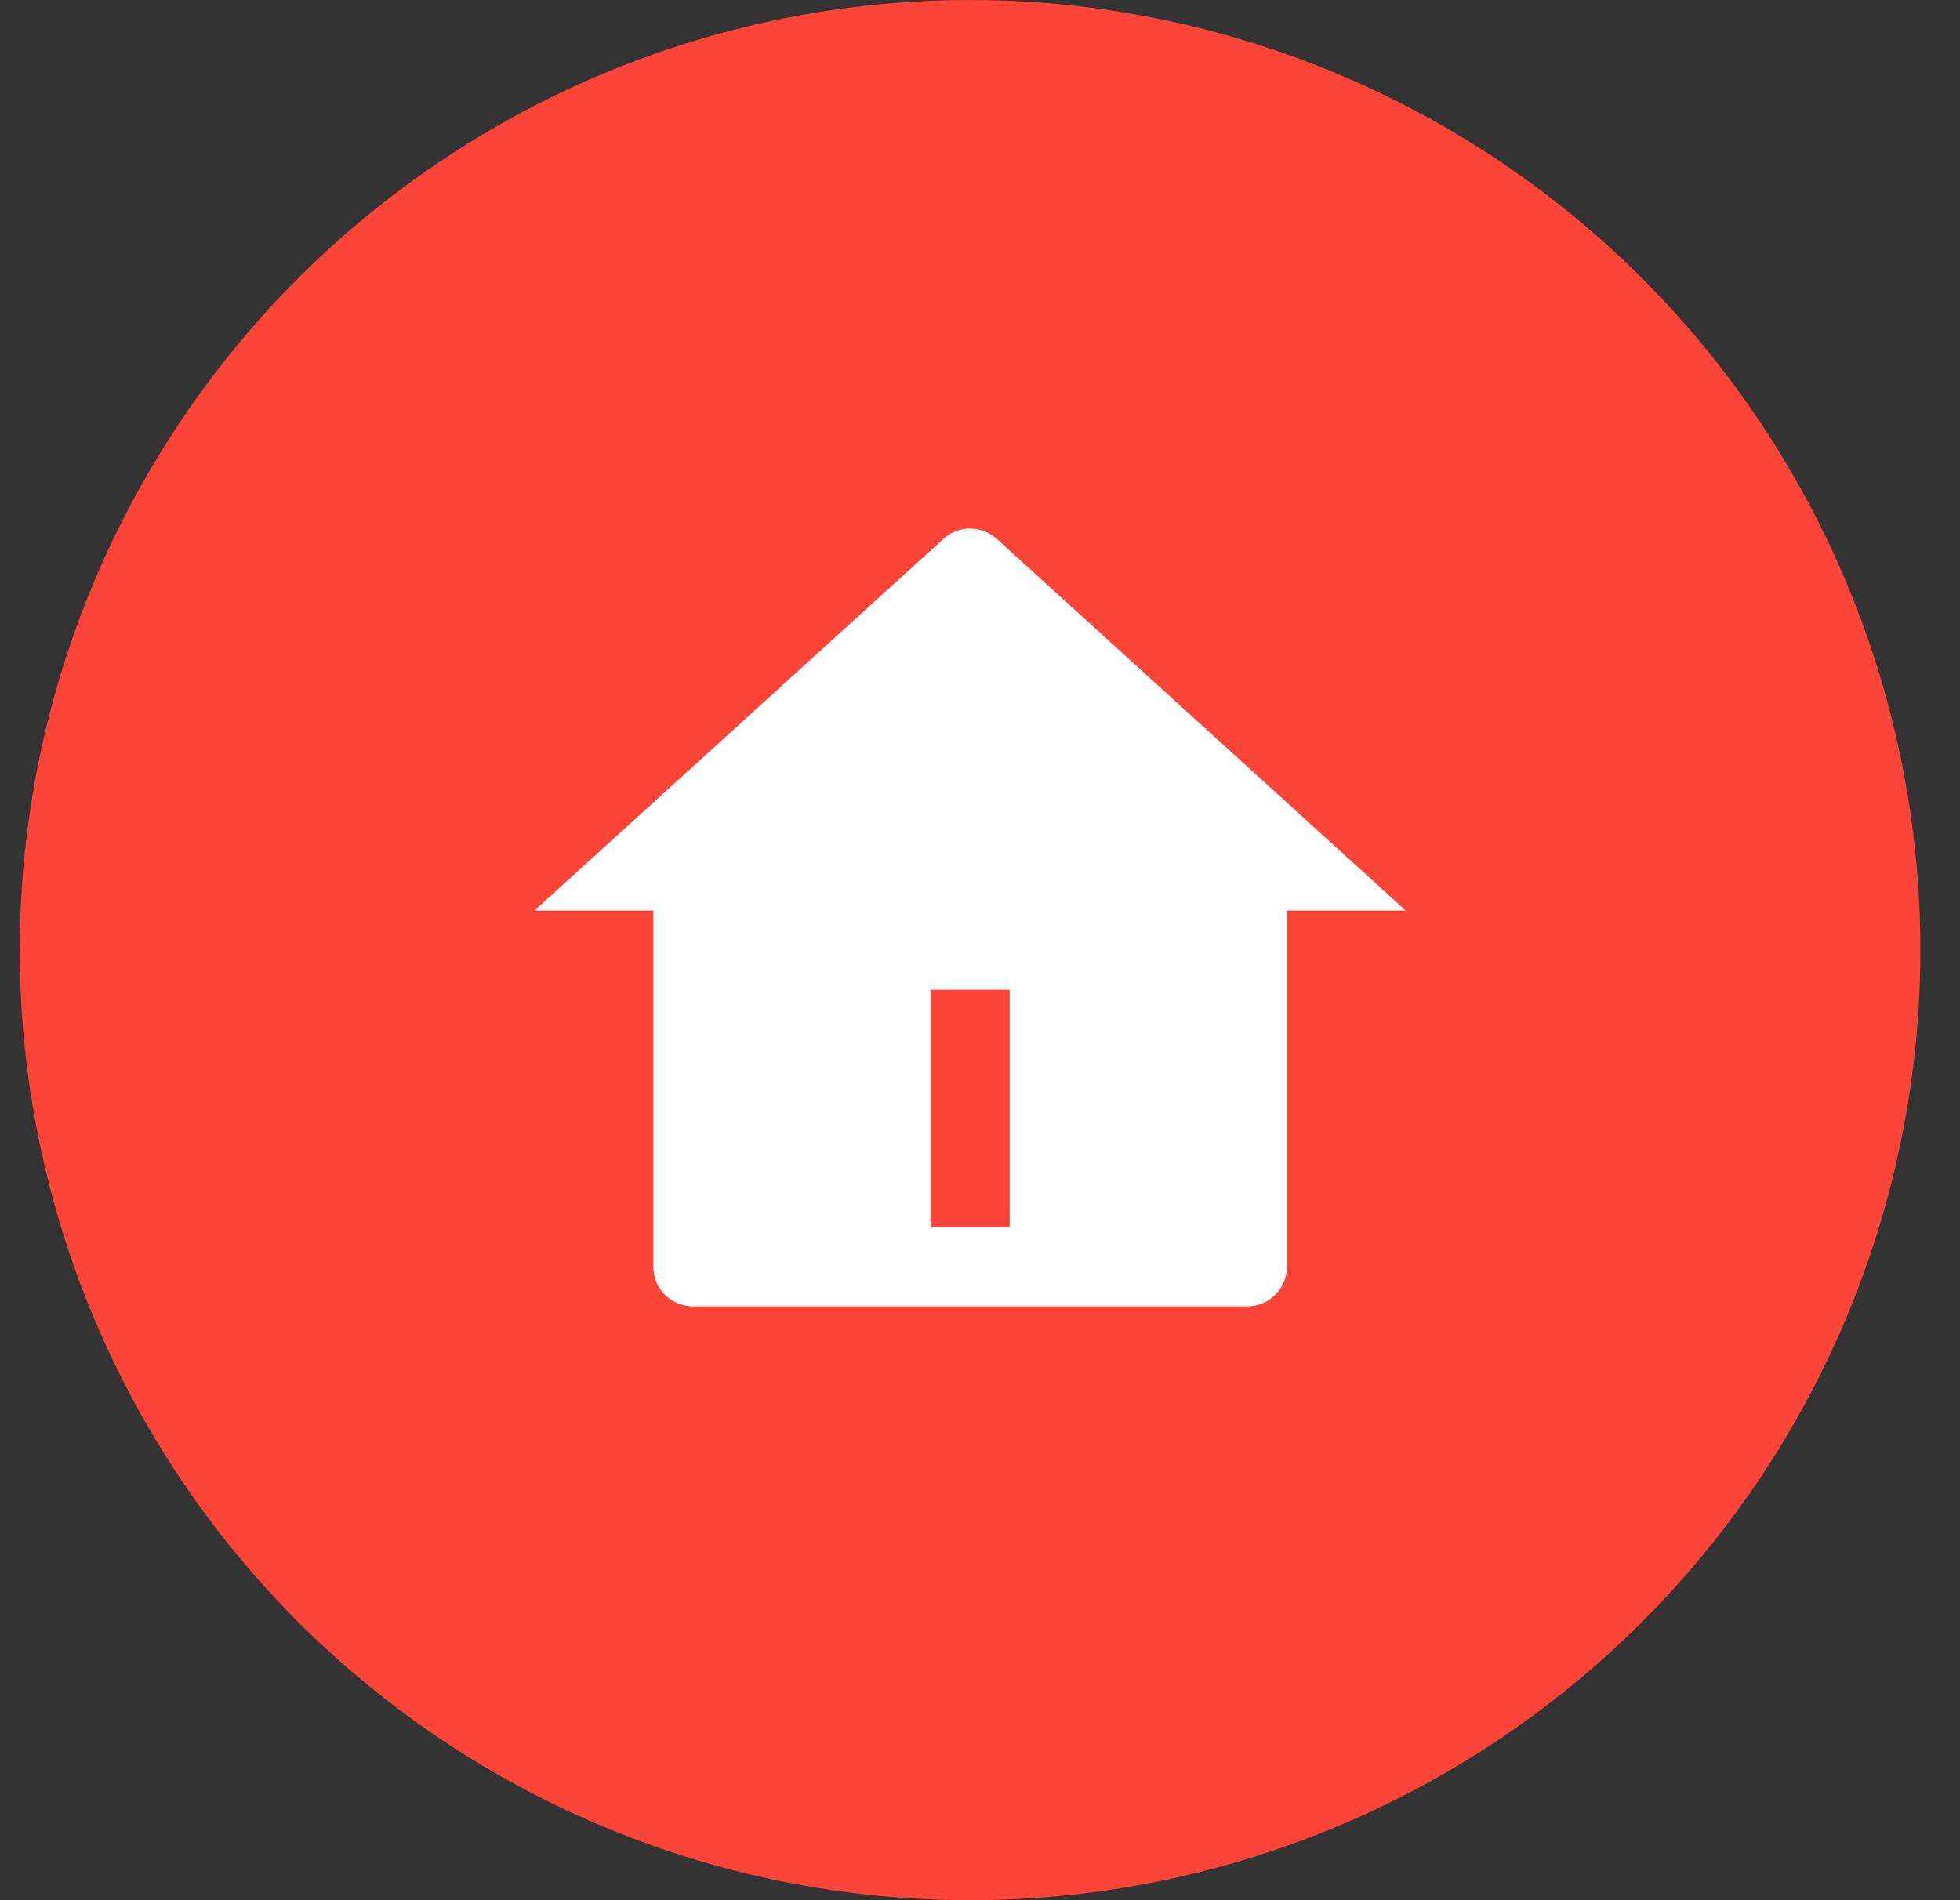 <svg width="33" height="32" viewBox="0 0 33 32" fill="none" xmlns="http://www.w3.org/2000/svg">
<rect x="0" y="0" width="33" height="32" fill="#333333" stroke="none"/>
<circle cx="16.333" cy="16" r="16" fill="#FD4438"/>
<path d="M21.667 21.333C21.667 21.51 21.596 21.68 21.471 21.805C21.346 21.93 21.177 22 21 22H11.667C11.49 22 11.32 21.93 11.195 21.805C11.07 21.68 11 21.51 11 21.333V15.333H9L15.885 9.075C16.007 8.963 16.167 8.901 16.333 8.901C16.499 8.901 16.659 8.963 16.782 9.075L23.667 15.333H21.667V21.333ZM15.667 16.667V20.667H17V16.667H15.667Z" fill="white"/>
</svg>
